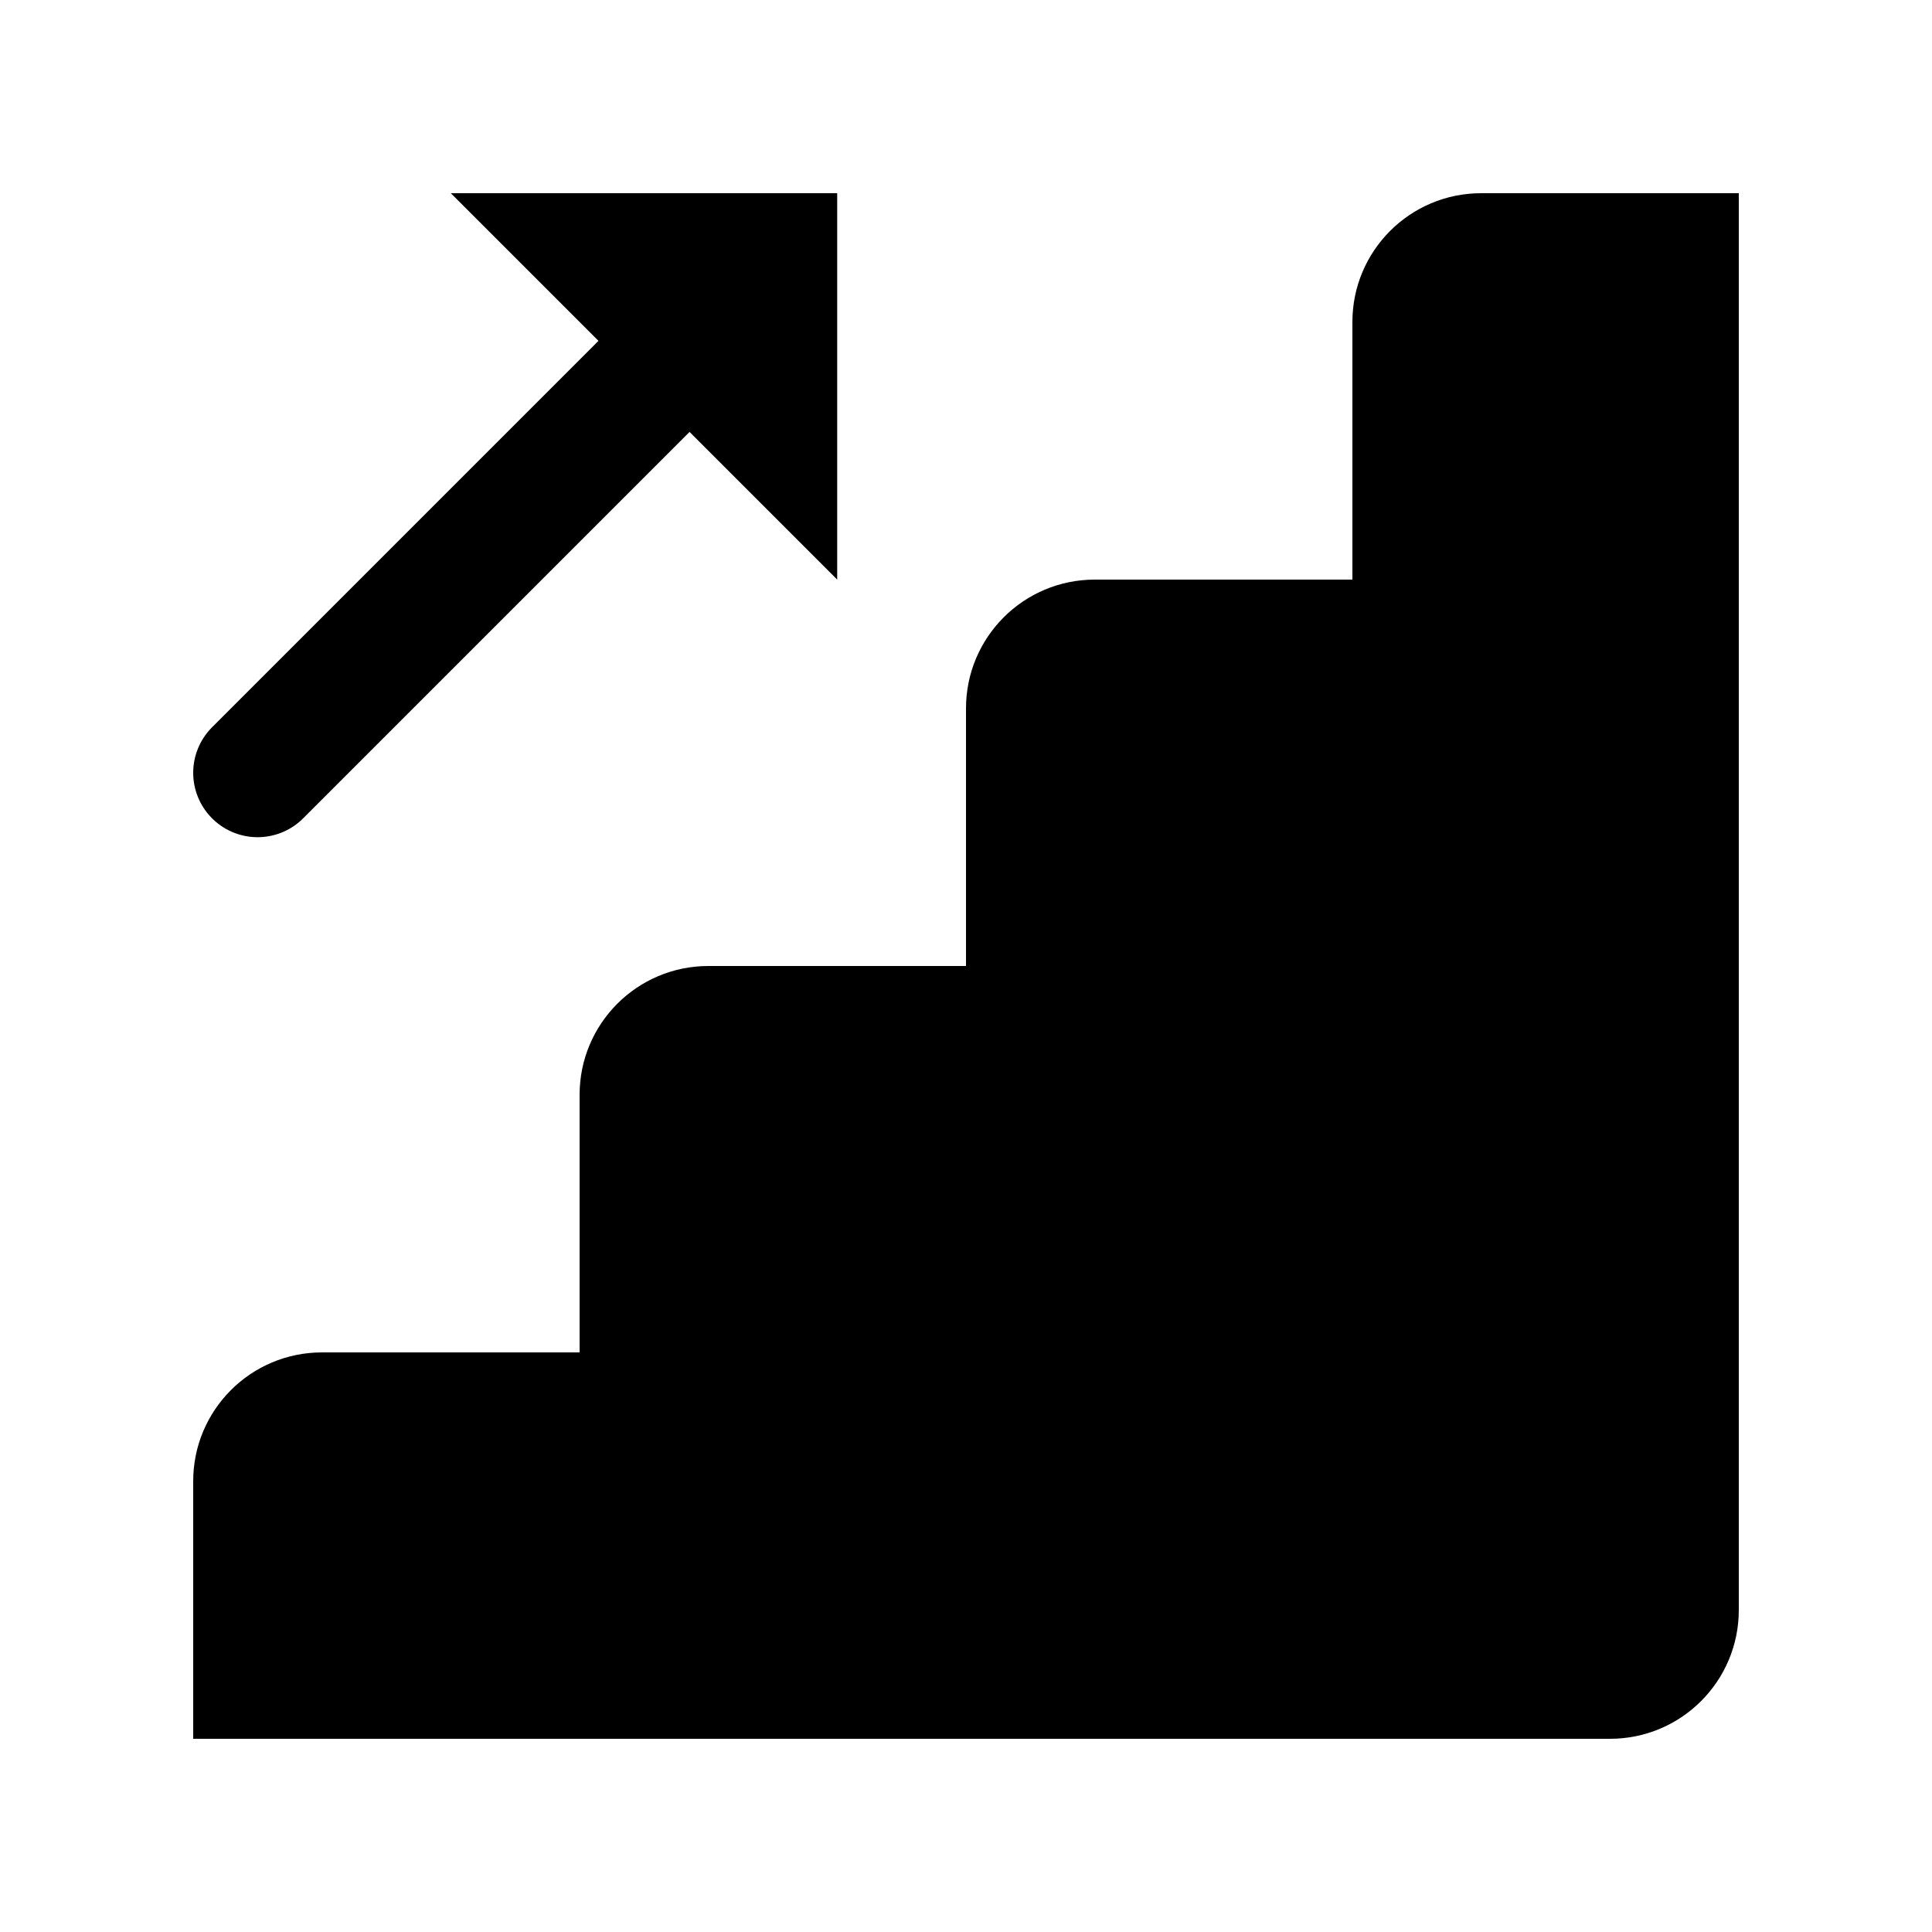 <?xml version="1.0" encoding="iso-8859-1"?><!-- Generator: Adobe Illustrator 22.0.1, SVG Export Plug-In . SVG Version: 6.00 Build 0)  --><svg xmlns="http://www.w3.org/2000/svg" xmlns:xlink="http://www.w3.org/1999/xlink" viewBox="0 0 30 30" width="100px" height="100px"><path d="M21,5v4h-4c-1.105,0-2,0.895-2,2v4h-4c-1.105,0-2,0.895-2,2v4H5c-1.105,0-2,0.895-2,2v4h22c1.105,0,2-0.895,2-2V3h-4C21.895,3,21,3.895,21,5z"/><polygon points="13,9 13,3 7,3 "/><line style="fill:none;stroke:#000000;stroke-width:2;stroke-linecap:round;stroke-linejoin:round;stroke-miterlimit:10;" x1="11" y1="5" x2="4" y2="12"/></svg>